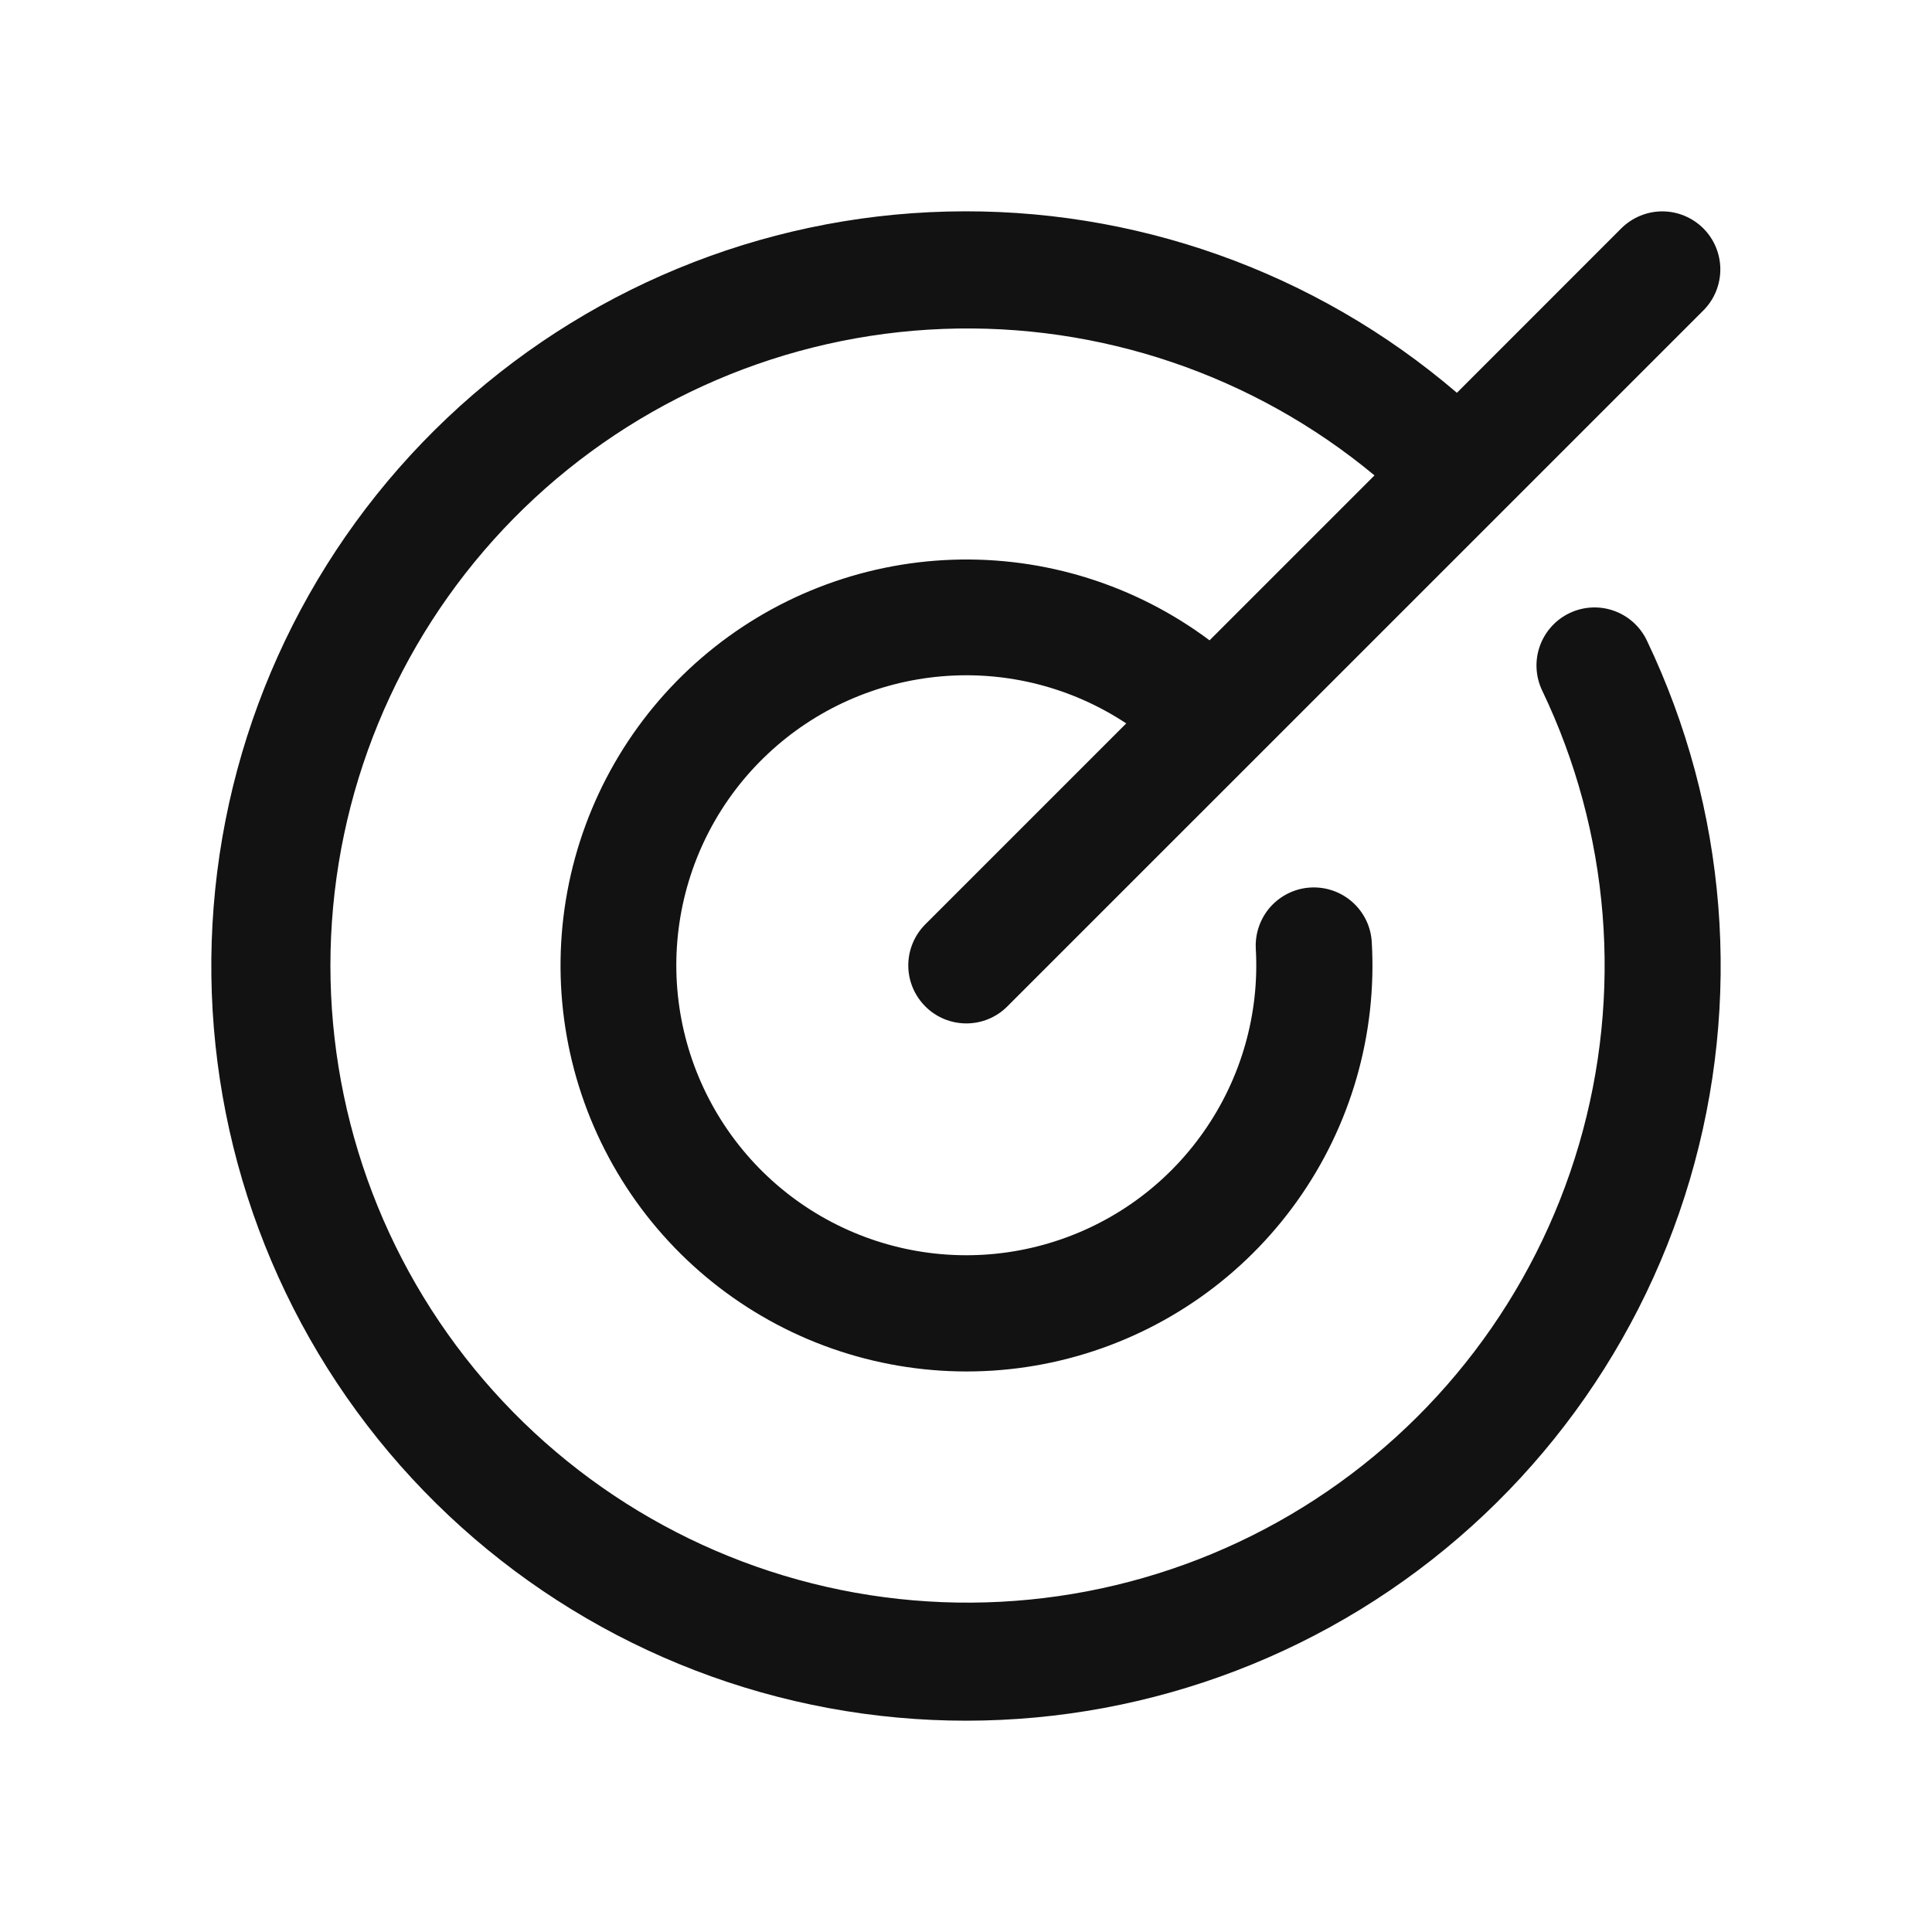 <svg width="32" height="32" viewBox="0 0 32 32" fill="none" xmlns="http://www.w3.org/2000/svg">
<path d="M27.277 10.608C28.61 13.396 28.863 16.579 27.988 19.542C27.112 22.506 25.169 25.04 22.535 26.656C19.901 28.271 16.762 28.854 13.723 28.291C10.684 27.728 7.962 26.059 6.081 23.607C4.201 21.155 3.295 18.093 3.539 15.013C3.783 11.932 5.16 9.051 7.403 6.926C9.646 4.801 12.597 3.581 15.686 3.504C18.776 3.426 21.784 4.496 24.131 6.506L26.853 3.783C27.034 3.603 27.278 3.501 27.533 3.501C27.788 3.501 28.032 3.603 28.213 3.783C28.393 3.963 28.494 4.208 28.494 4.462C28.494 4.717 28.393 4.962 28.213 5.142L16.685 16.669C16.505 16.85 16.261 16.951 16.006 16.951C15.751 16.951 15.506 16.85 15.326 16.669C15.146 16.489 15.044 16.245 15.044 15.99C15.044 15.735 15.146 15.49 15.326 15.31L18.654 11.982C17.752 11.385 16.675 11.11 15.598 11.202C14.52 11.294 13.505 11.746 12.717 12.487C11.928 13.227 11.413 14.212 11.254 15.282C11.095 16.352 11.302 17.444 11.841 18.381C12.38 19.319 13.219 20.047 14.224 20.448C15.228 20.849 16.338 20.9 17.375 20.591C18.412 20.283 19.314 19.634 19.935 18.748C20.557 17.863 20.862 16.795 20.8 15.715C20.793 15.589 20.811 15.462 20.853 15.343C20.895 15.224 20.959 15.114 21.043 15.02C21.128 14.925 21.23 14.849 21.343 14.794C21.457 14.739 21.581 14.707 21.707 14.7C21.962 14.686 22.212 14.773 22.402 14.943C22.496 15.027 22.573 15.129 22.628 15.243C22.683 15.357 22.714 15.481 22.721 15.607C22.809 17.135 22.373 18.648 21.484 19.894C20.596 21.141 19.308 22.047 17.835 22.463C16.362 22.879 14.791 22.779 13.382 22.182C11.973 21.584 10.809 20.523 10.085 19.174C9.36 17.826 9.118 16.27 9.397 14.765C9.676 13.26 10.46 11.895 11.62 10.896C12.78 9.897 14.246 9.324 15.776 9.271C17.306 9.218 18.808 9.689 20.034 10.606L22.766 7.874C20.764 6.212 18.219 5.348 15.619 5.448C13.018 5.548 10.547 6.606 8.679 8.417C6.811 10.229 5.678 12.666 5.498 15.262C5.318 17.858 6.103 20.428 7.703 22.48C9.303 24.532 11.604 25.921 14.165 26.38C16.727 26.838 19.367 26.334 21.579 24.965C23.792 23.595 25.42 21.457 26.152 18.96C26.884 16.463 26.667 13.783 25.543 11.437C25.433 11.207 25.419 10.942 25.504 10.702C25.589 10.462 25.766 10.265 25.996 10.155C26.226 10.045 26.49 10.031 26.73 10.116C26.971 10.201 27.167 10.378 27.277 10.608Z" fill="#121212"/>
</svg>
